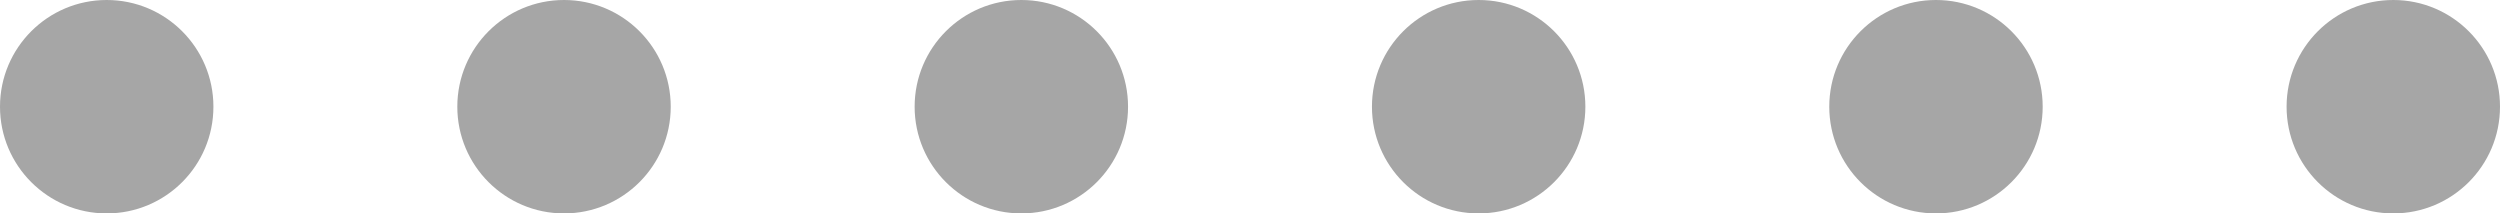 <svg width="164" height="14" viewBox="0 0 164 14" fill="none" xmlns="http://www.w3.org/2000/svg">
<g id="Password">
<path id="Oval" fill-rule="evenodd" clip-rule="evenodd" d="M7 14C10.866 14 14 10.866 14 7C14 3.134 10.866 0 7 0C3.134 0 0 3.134 0 7C0 10.866 3.134 14 7 14Z" fill="#A6A6A6"/>
<path id="Oval_2" fill-rule="evenodd" clip-rule="evenodd" d="M37 14C40.866 14 44 10.866 44 7C44 3.134 40.866 0 37 0C33.134 0 30 3.134 30 7C30 10.866 33.134 14 37 14Z" fill="#A6A6A6"/>
<path id="Oval_3" fill-rule="evenodd" clip-rule="evenodd" d="M67 14C70.866 14 74 10.866 74 7C74 3.134 70.866 0 67 0C63.134 0 60 3.134 60 7C60 10.866 63.134 14 67 14Z" fill="#A6A6A6"/>
<path id="Oval_4" fill-rule="evenodd" clip-rule="evenodd" d="M97 14C100.866 14 104 10.866 104 7C104 3.134 100.866 0 97 0C93.134 0 90 3.134 90 7C90 10.866 93.134 14 97 14Z" fill="#A6A6A6"/>
<path id="Oval_5" fill-rule="evenodd" clip-rule="evenodd" d="M127 14C130.866 14 134 10.866 134 7C134 3.134 130.866 0 127 0C123.134 0 120 3.134 120 7C120 10.866 123.134 14 127 14Z" fill="#A6A6A6"/>
<path id="Oval_6" fill-rule="evenodd" clip-rule="evenodd" d="M157 14C160.866 14 164 10.866 164 7C164 3.134 160.866 0 157 0C153.134 0 150 3.134 150 7C150 10.866 153.134 14 157 14Z" fill="#A6A6A6"/>
</g>
</svg>
